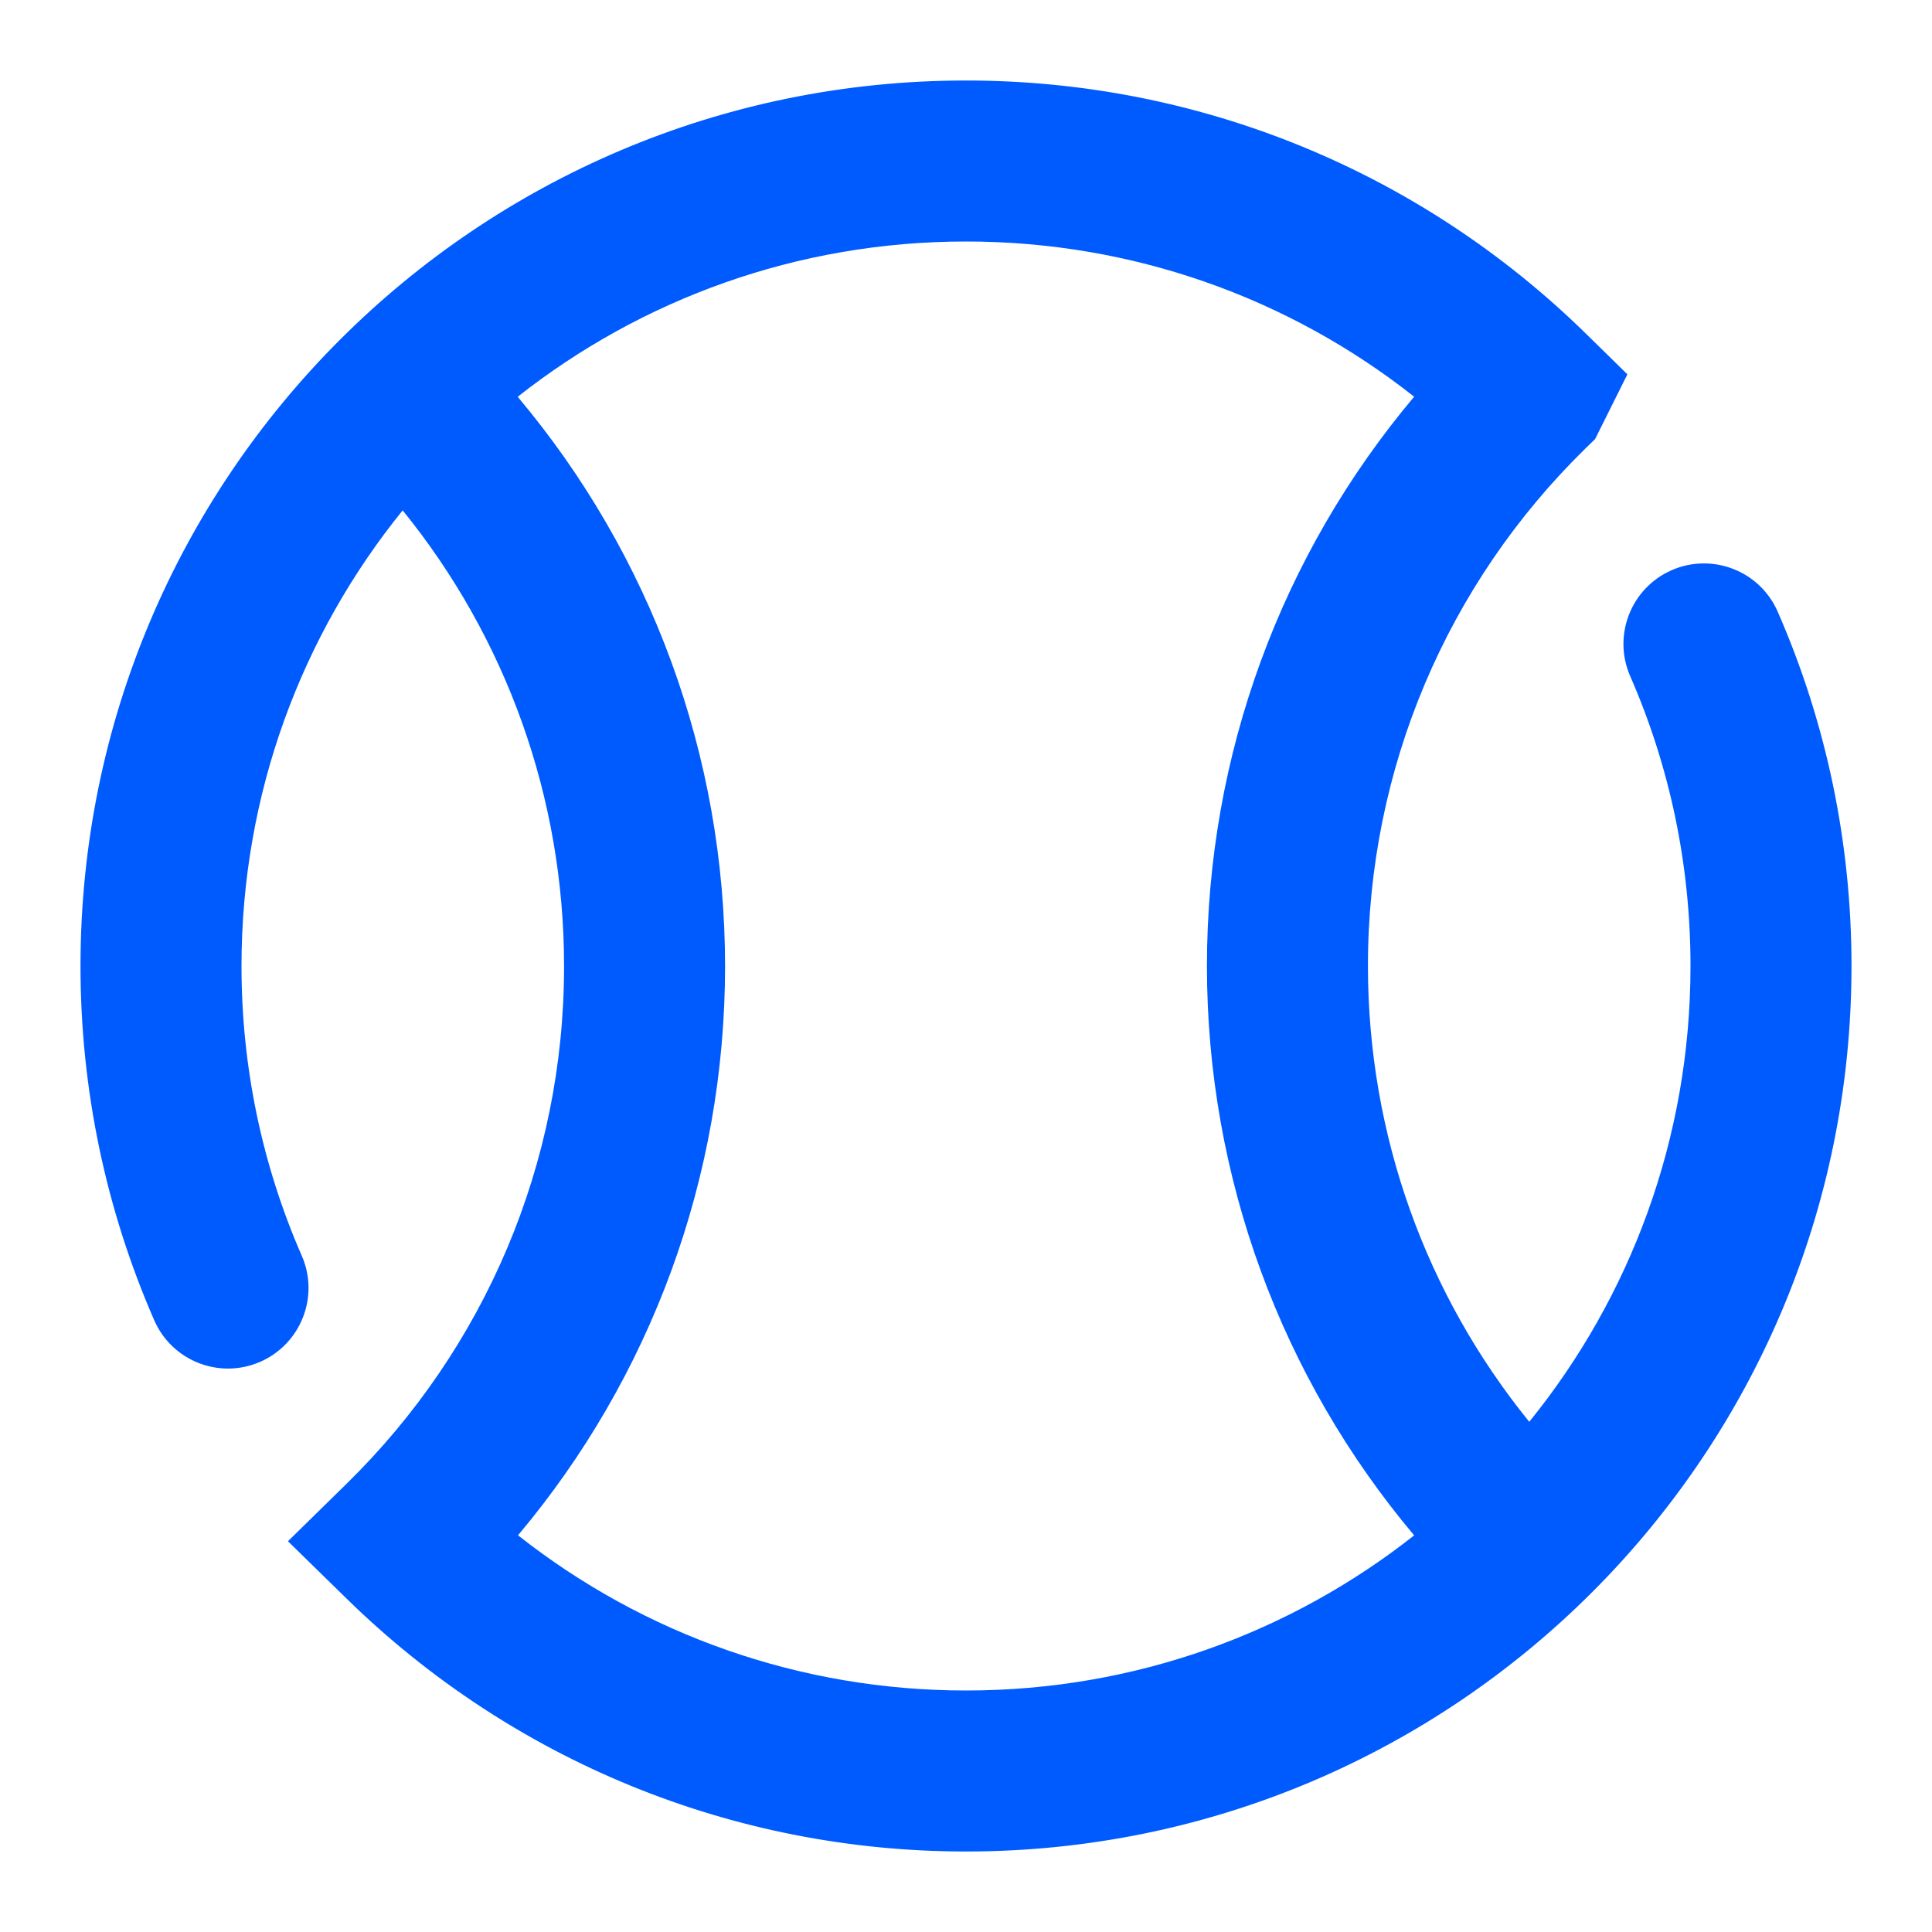 <?xml version="1.0" encoding="UTF-8"?>
<svg width="24px" height="24px" viewBox="0 0 24 24" version="1.1" xmlns="http://www.w3.org/2000/svg" xmlns:xlink="http://www.w3.org/1999/xlink">
    <!-- Generator: Sketch 53.2 (72643) - https://sketchapp.com -->
    <title>sports</title>
    <desc>Created with Sketch.</desc>
    <g id="sports" stroke="none" stroke-width="1" fill="none" fill-rule="evenodd">
        <path d="M6.431,4.929 C8.079,6.889 9.007,9.374 9.007,12.003 C9.007,14.632 8.08,17.115 6.435,19.072 C8.003,20.309 9.947,21 12,21 C14.102,21 16.036,20.28 17.567,19.073 C15.921,17.115 14.993,14.63 14.993,12 C14.993,9.37 15.921,6.885 17.567,4.928 C16,3.691 14.056,3 12,3 C9.897,3 7.963,3.721 6.431,4.929 Z M5.002,6.34 C3.75,7.886 3,9.855 3,12 C3,13.256 3.257,14.475 3.749,15.6 C3.97,16.106 3.738,16.696 3.232,16.917 C2.726,17.138 2.137,16.907 1.916,16.401 C1.315,15.024 1,13.533 1,12 C1,5.924 5.925,1 12,1 C14.916,1 17.654,2.141 19.696,4.14 L20.216,4.65 L19.815,5.454 L19.695,5.571 C17.977,7.253 16.993,9.547 16.993,12 C16.993,14.098 17.713,16.08 18.997,17.662 C20.25,16.116 21,14.146 21,12 C21,10.743 20.743,9.525 20.251,8.4 C20.03,7.894 20.26,7.305 20.766,7.083 C21.272,6.862 21.862,7.092 22.083,7.598 C22.686,8.975 23,10.466 23,12 C23,18.076 18.076,23 12,23 C9.086,23 6.349,21.859 4.307,19.86 L3.577,19.146 L4.306,18.431 C6.023,16.748 7.007,14.456 7.007,12.003 C7.007,9.906 6.287,7.924 5.002,6.34 Z" id="Combined-Shape" fill="#005BFF" fill-rule="nonzero"></path>
    </g>
</svg>